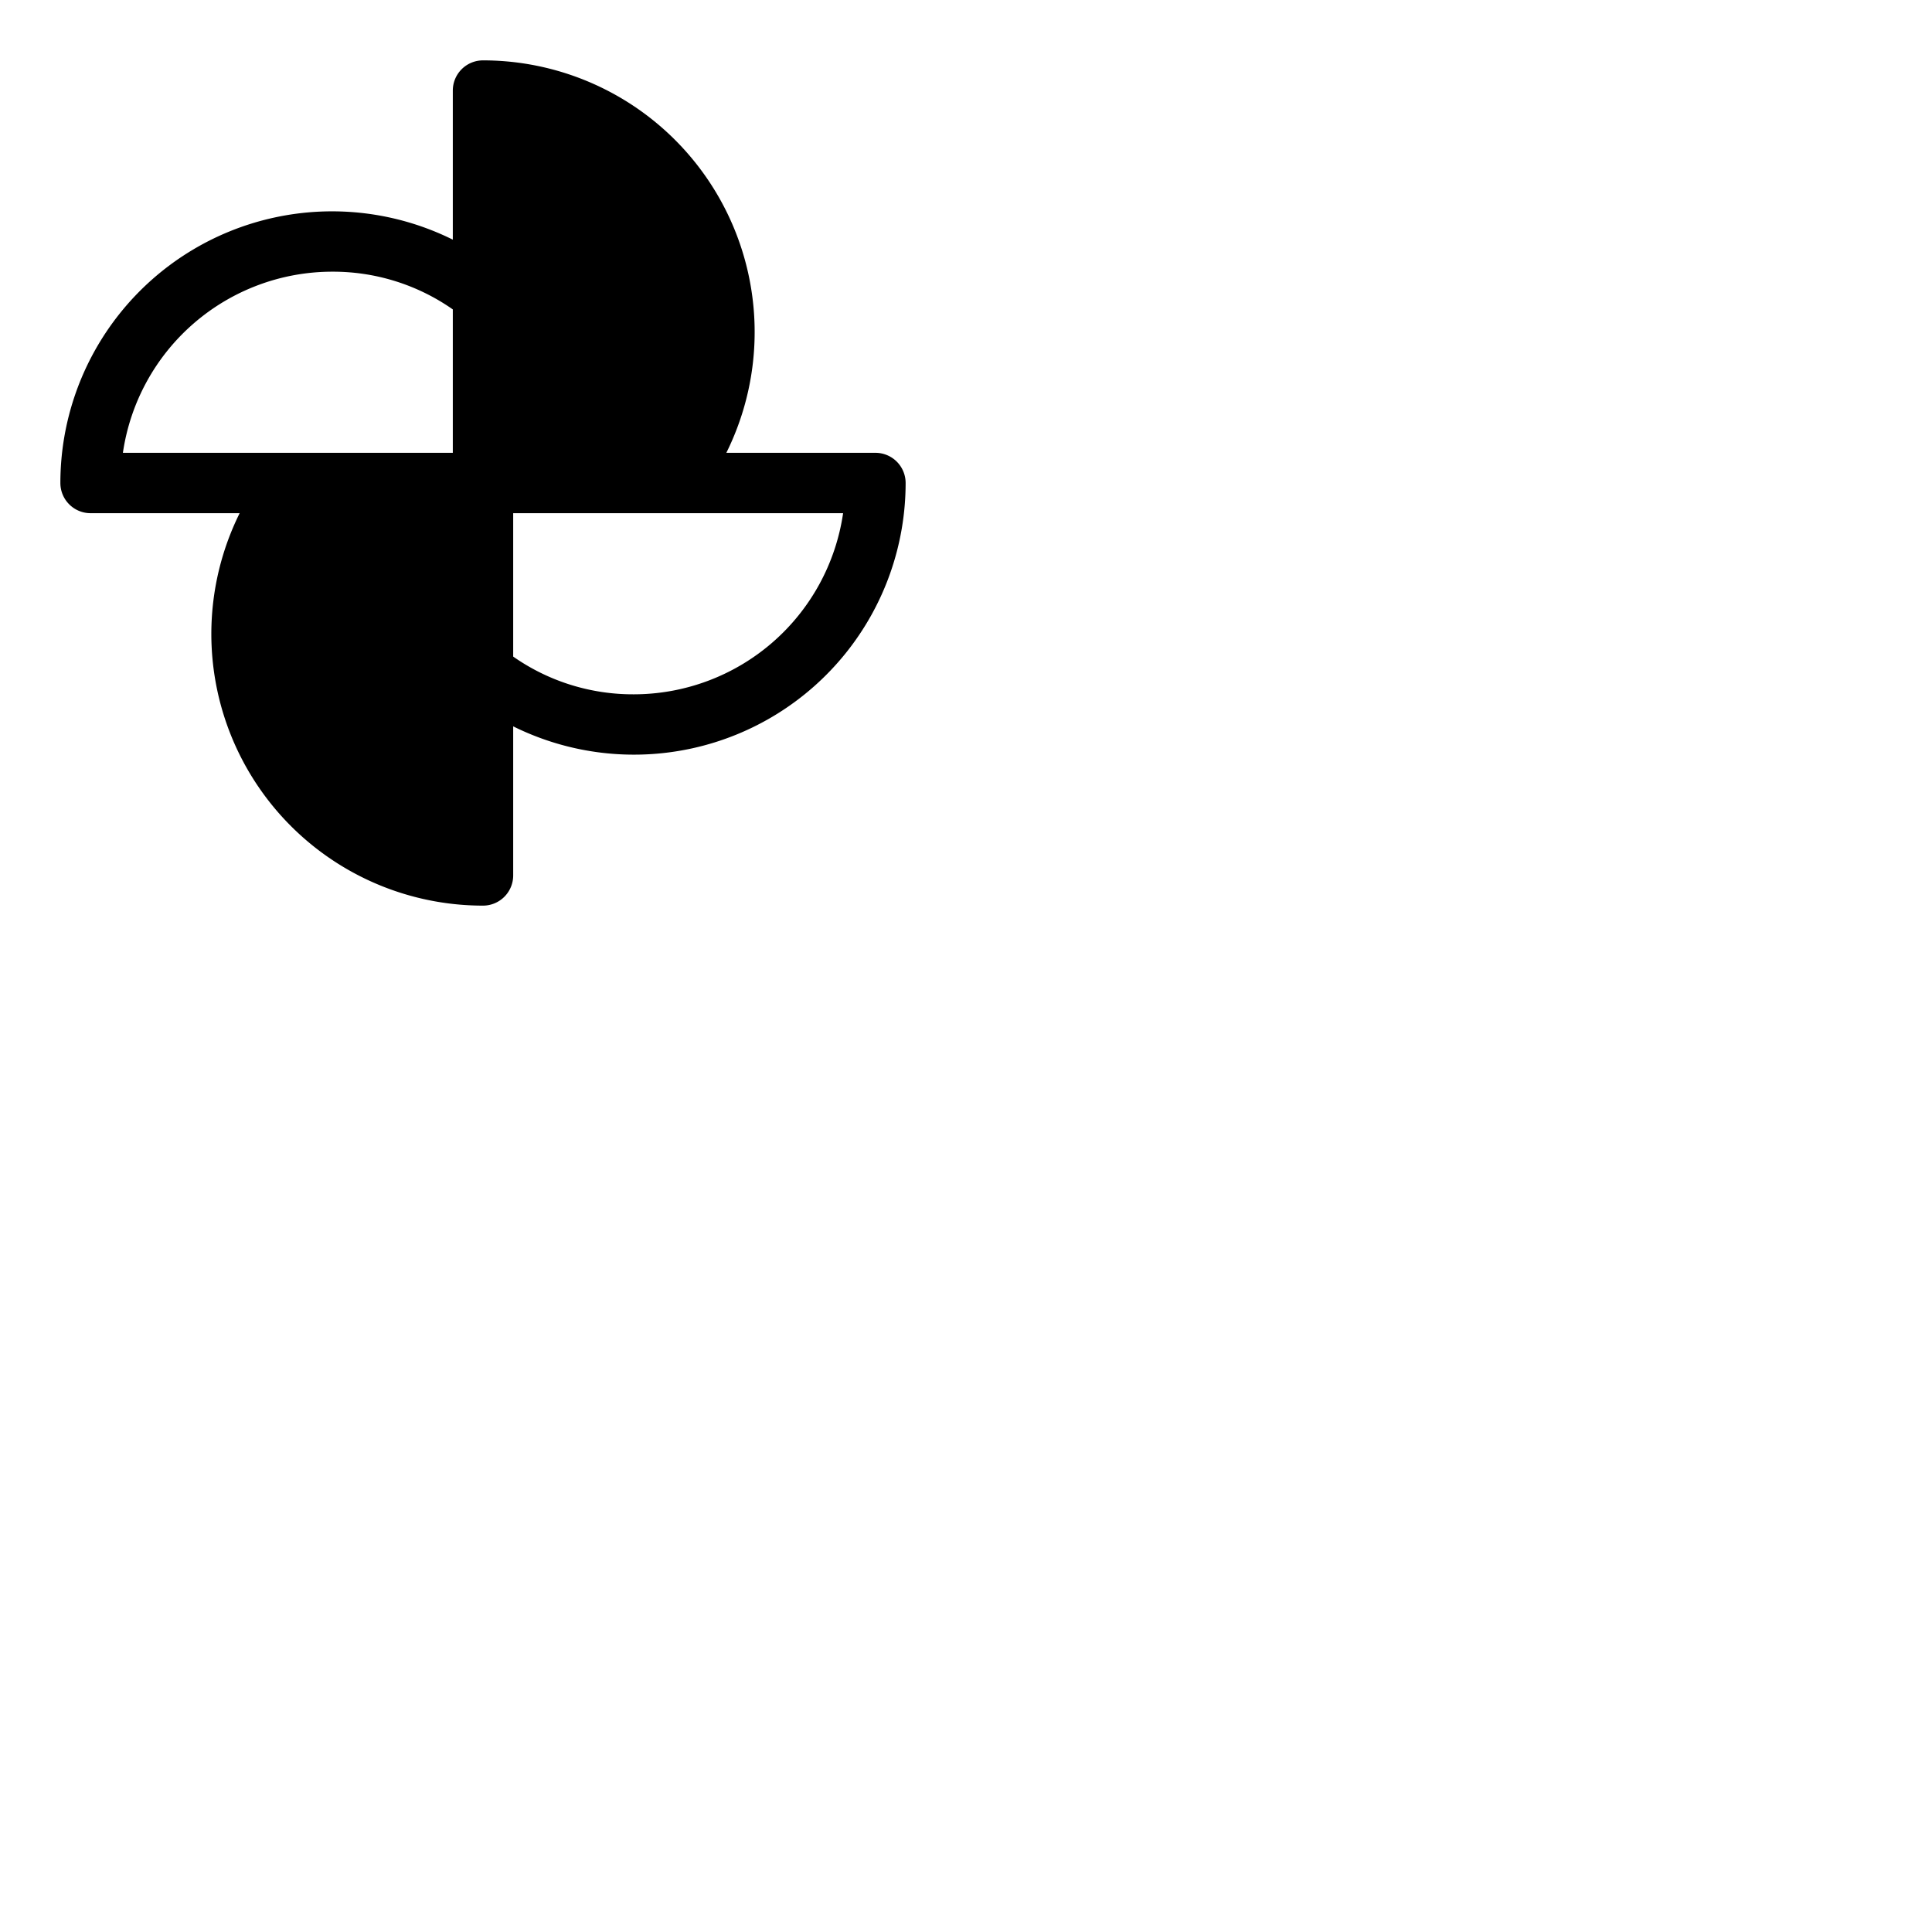 <svg xmlns="http://www.w3.org/2000/svg" version="1.1" viewBox="0 0 512 512" fill="currentColor"><path fill="currentColor" d="M232 120h-39.51A72 72 0 0 0 128 16a8 8 0 0 0-8 8v39.51A72 72 0 0 0 16 128a8 8 0 0 0 8 8h39.51A72 72 0 0 0 128 240a8 8 0 0 0 8-8v-39.51A72 72 0 0 0 240 128a8 8 0 0 0-8-8M88 72a55.31 55.31 0 0 1 32 10v38H32.57A56.09 56.09 0 0 1 88 72m80 112a55.31 55.31 0 0 1-32-10v-38h87.43A56.09 56.09 0 0 1 168 184"/></svg>